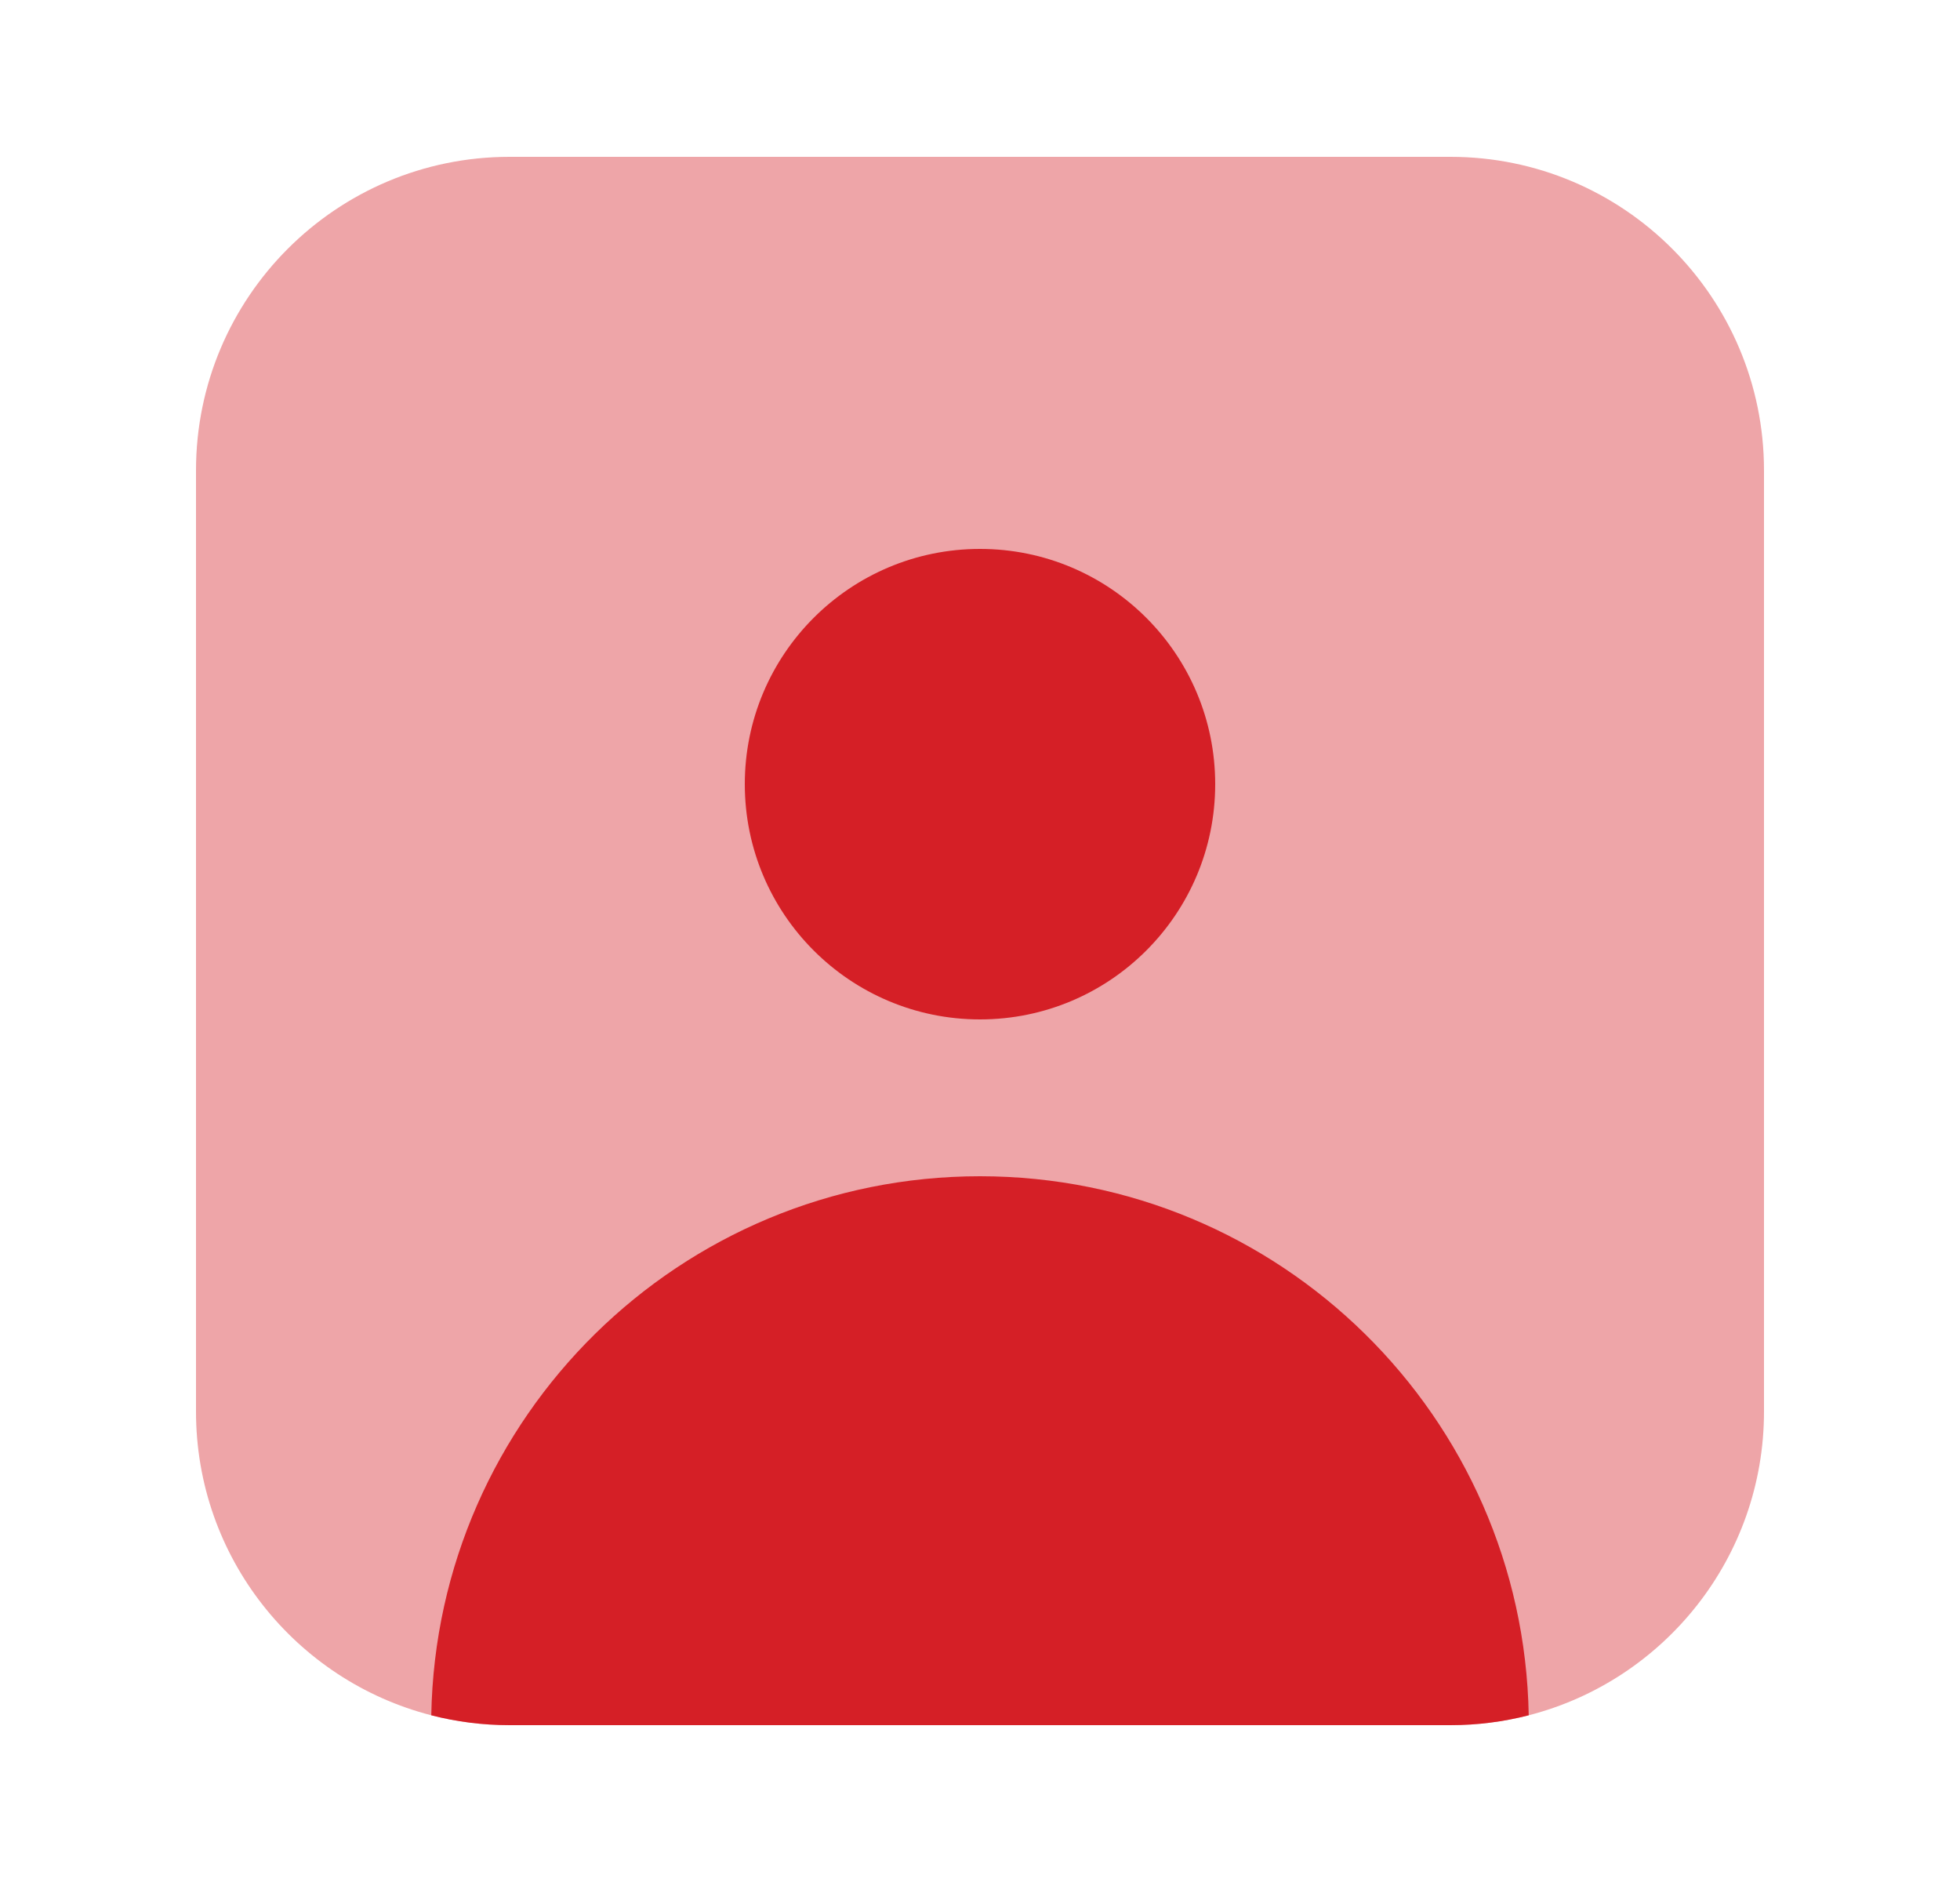<svg width="25" height="24" viewBox="0 0 25 24" fill="none" xmlns="http://www.w3.org/2000/svg">
<path opacity="0.4" d="M18.5 2H6.5C4.291 2 2.5 3.791 2.5 6V18C2.5 19.864 3.775 21.431 5.501 21.874C5.82 21.956 6.155 22 6.5 22H18.5C18.845 22 19.18 21.956 19.499 21.874C21.225 21.431 22.5 19.864 22.5 18V6C22.5 3.791 20.709 2 18.5 2Z" fill="#D51F26"/>
<circle cx="3" cy="3" r="3" transform="matrix(1 0 0 -1 9.5 13)" fill="#D51F26"/>
<path d="M6.5 22H18.5C18.845 22 19.18 21.956 19.499 21.874C19.432 18.066 16.324 15 12.5 15C8.676 15 5.568 18.066 5.501 21.874C5.82 21.956 6.155 22 6.5 22Z" fill="#D51F26"/>
</svg>
